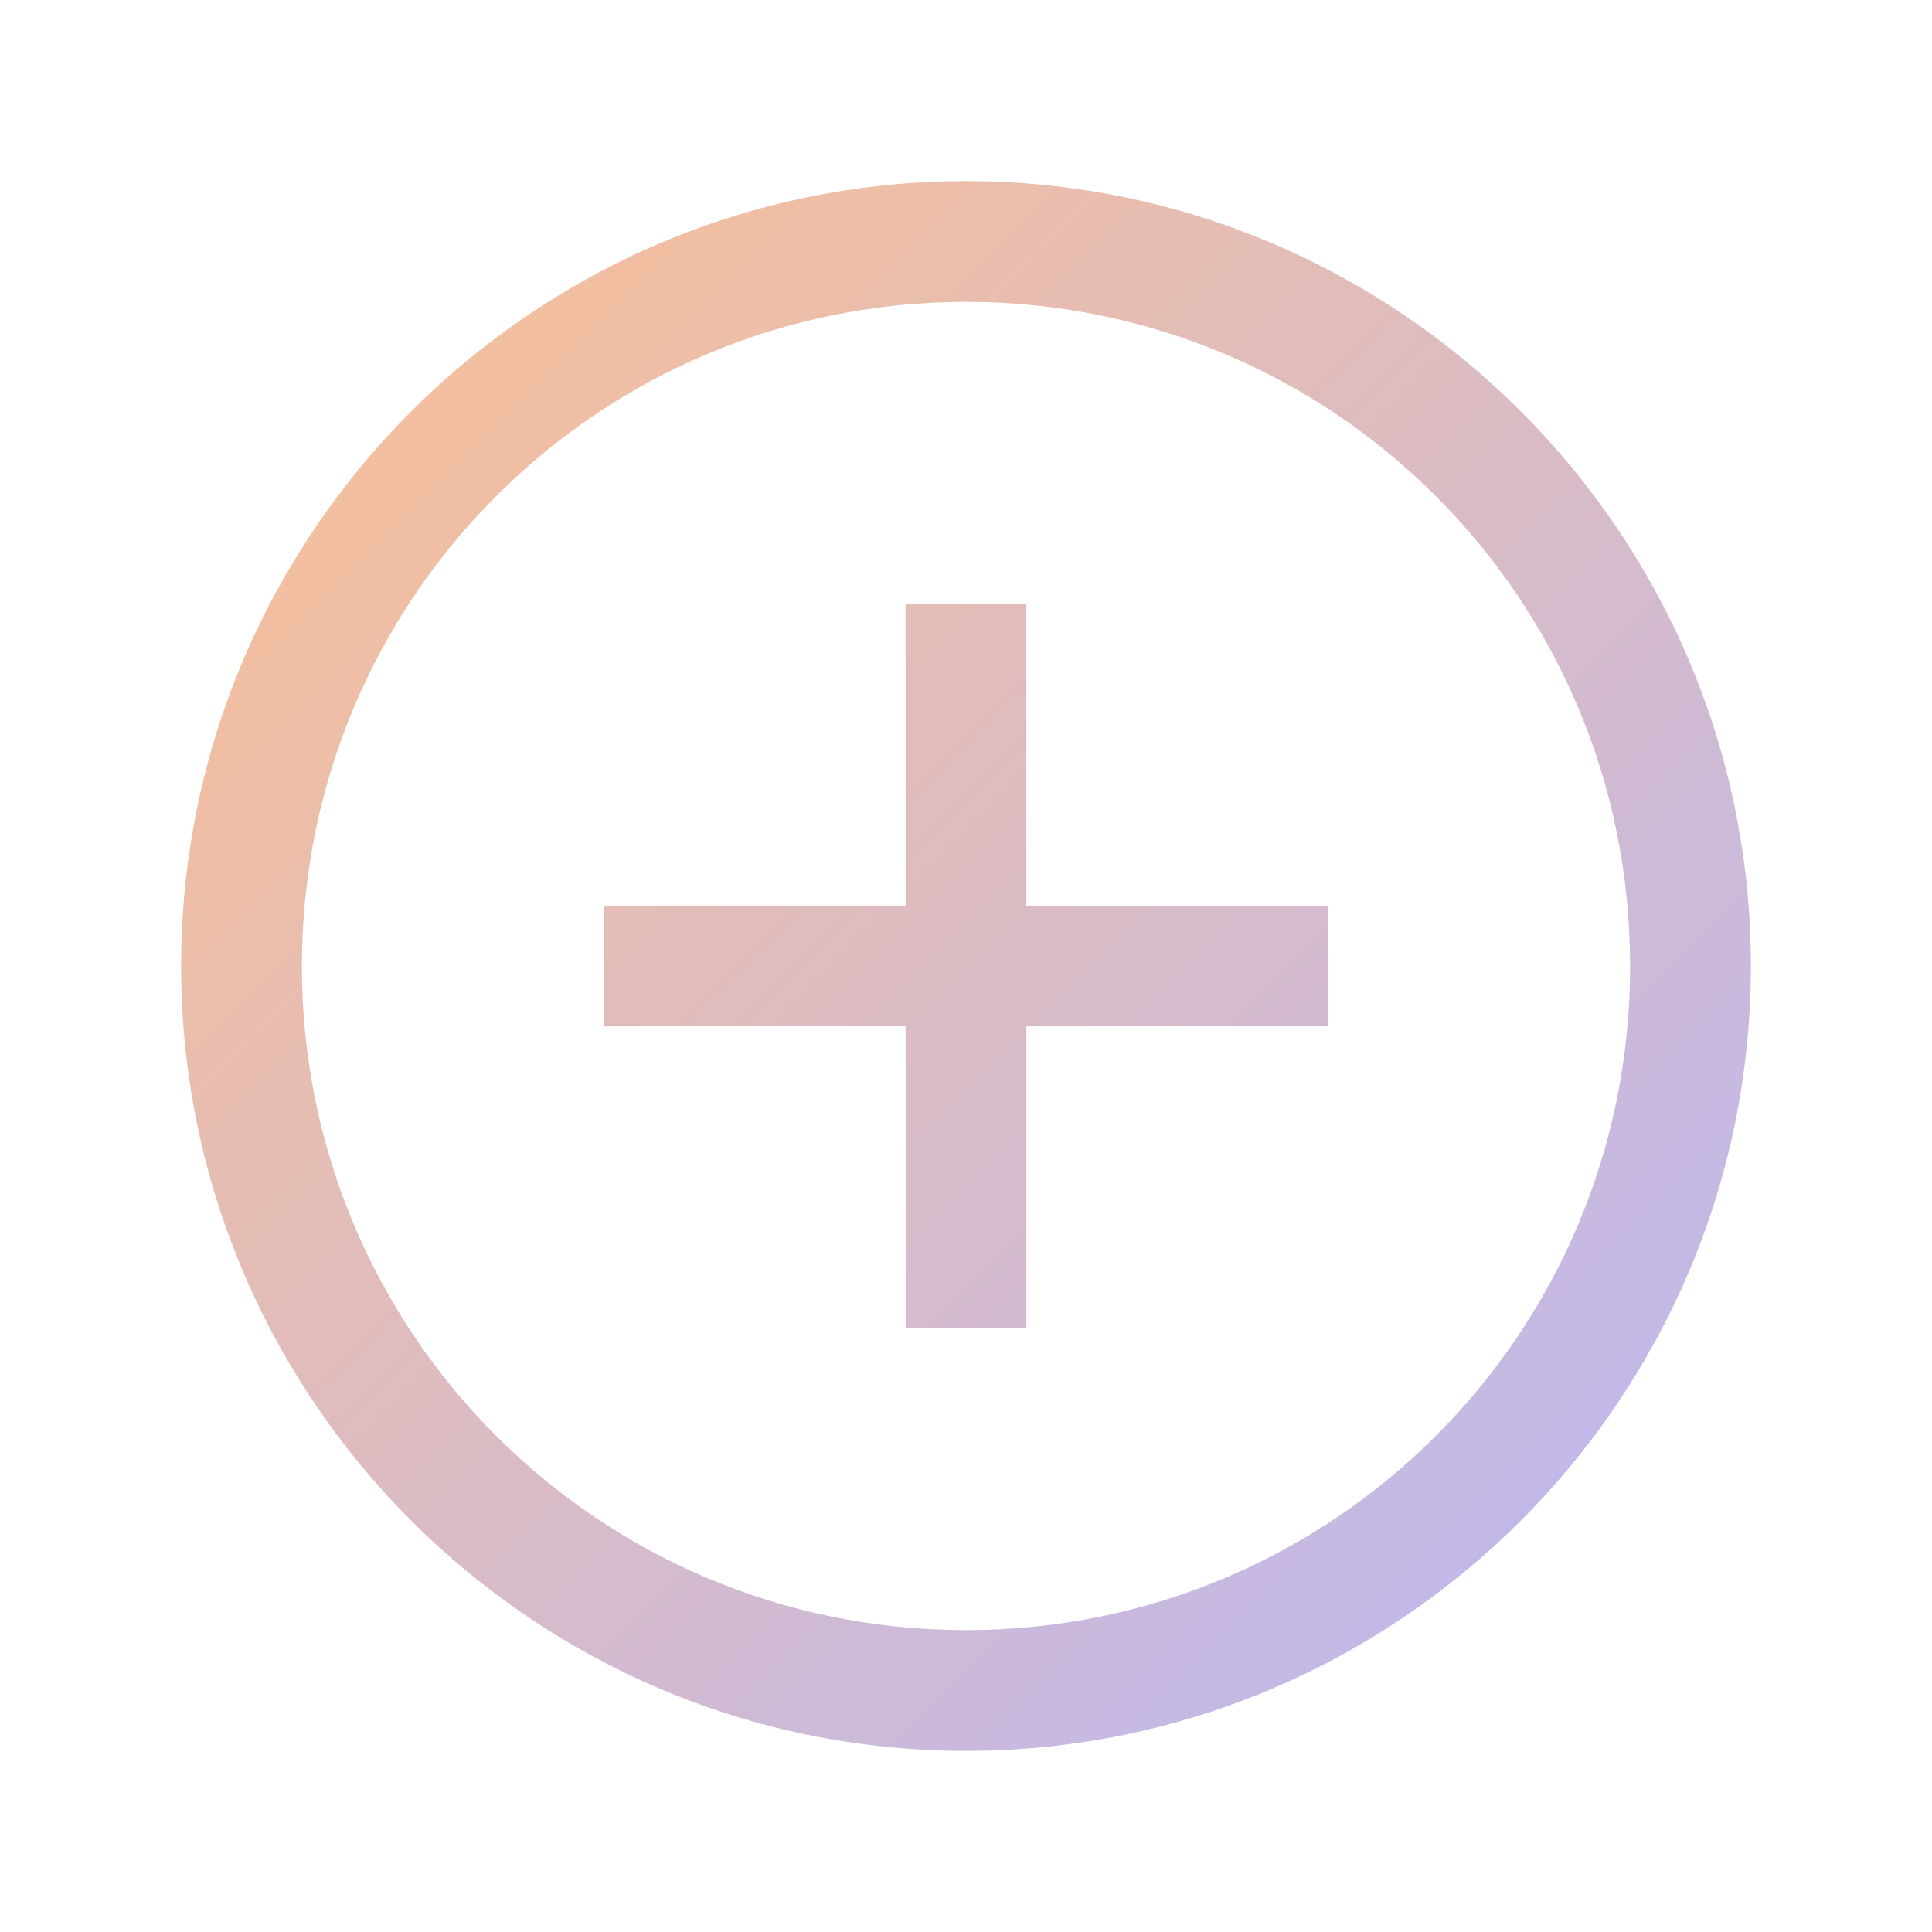 <?xml version="1.0" encoding="utf-8"?>
<svg version="1.1" xmlns="http://www.w3.org/2000/svg" xmlns:xlink="http://www.w3.org/1999/xlink" x="0px" y="0px"
    viewBox="0 0 32 32">
    <defs>
        <linearGradient id="fillGradient" x1="0%" y1="0%" x2="100%" y2="100%">
            <stop offset="0%" stop-color="#FDC090" />
            <stop offset="100%" stop-color="#B8B7F7" />
        </linearGradient>
    </defs>
    <path fill="url(#fillGradient)"
        d="M16 3C8.832 3 3 8.832 3 16s5.832 13 13 13s13-5.832 13-13S23.168 3 16 3m0 2c6.087 0 11 4.913 11 11s-4.913 11-11 11S5 22.087 5 16S9.913 5 16 5m-1 5v5h-5v2h5v5h2v-5h5v-2h-5v-5z" />
</svg>